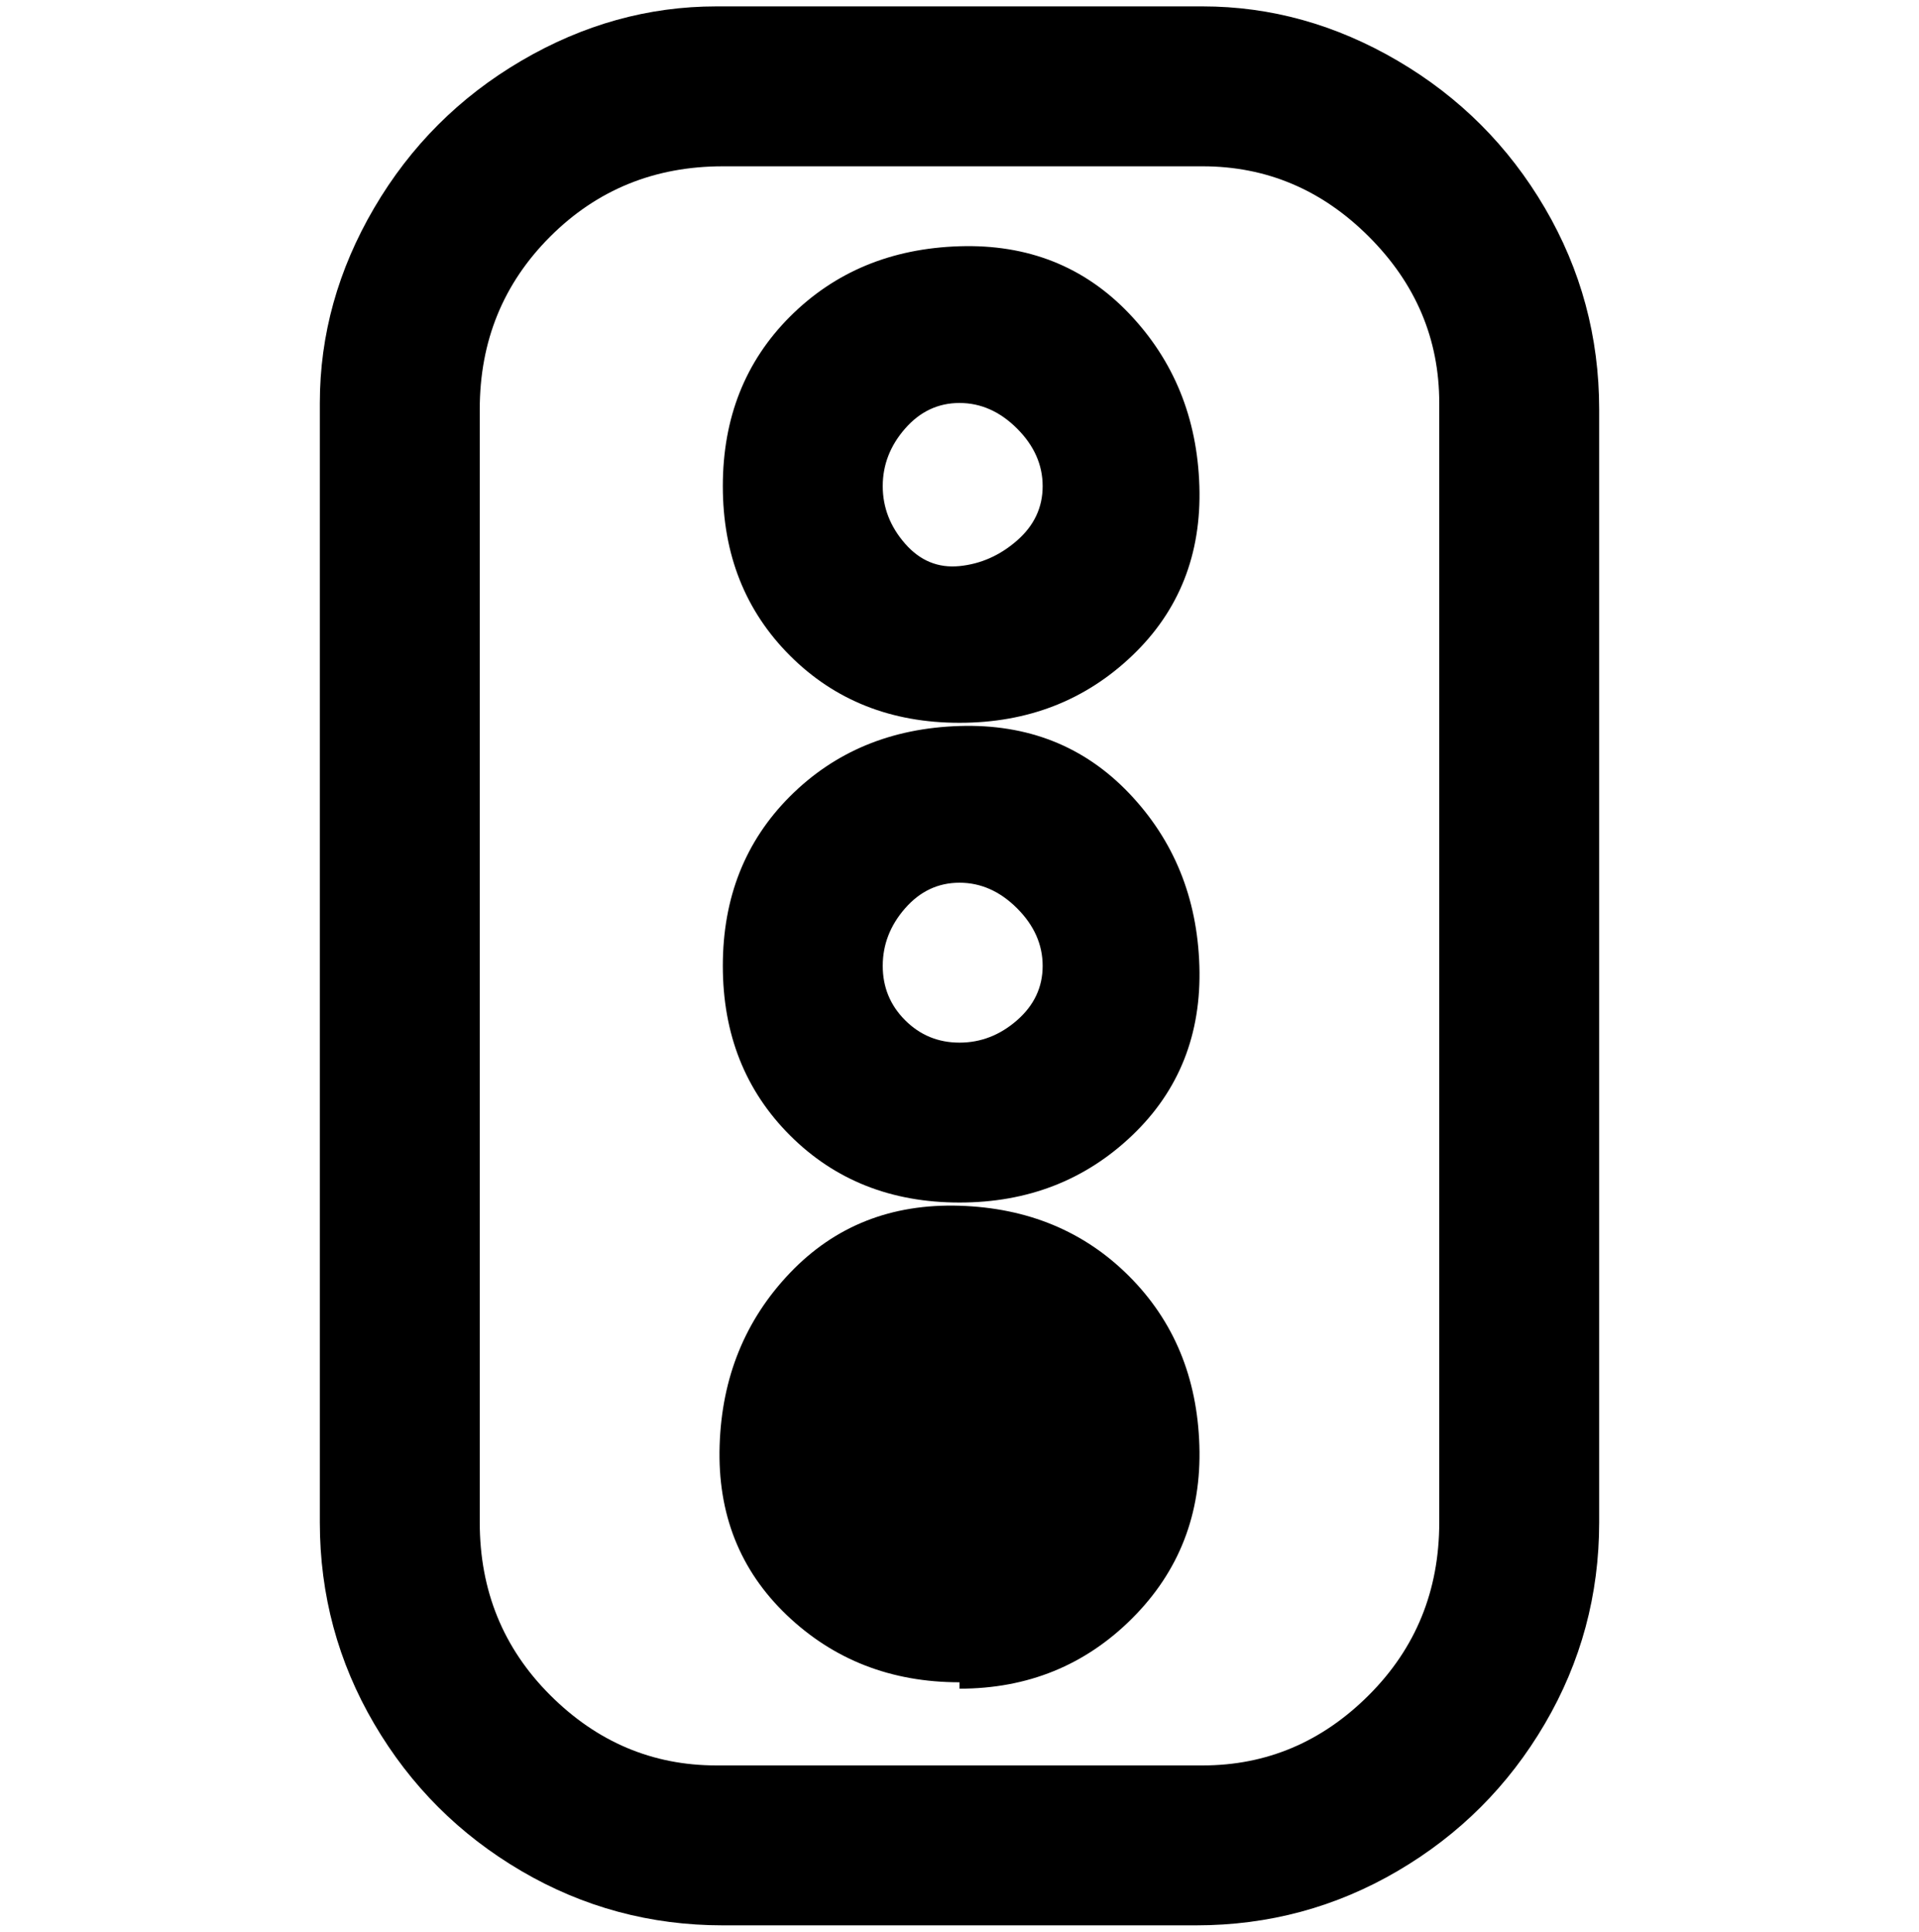 <svg viewBox="0 0 300 302.001" xmlns="http://www.w3.org/2000/svg"><path d="M150 113q-16 0-26.5-10.5T113 76q0-16 10.5-26.5t26.5-11q16-.5 26.5 10.5t11 27q.5 16-10.5 26.5T150 113zm0-50q-5 0-8.5 4t-3.5 9q0 5 3.5 9t8.5 3.5q5-.5 9-4t4-8.5q0-5-4-9t-9-4zm0 125q-16 0-26.5-10.5T113 151q0-16 10.5-26.5t26.5-11q16-.5 26.5 10.5t11 27q.5 16-10.5 26.5T150 188zm0-50q-5 0-8.5 4t-3.5 9q0 5 3.5 8.5t8.5 3.5q5 0 9-3.5t4-8.5q0-5-4-9t-9-4zm0 125q-16 0-27-10.5T112.5 226q.5-16 11-27t26.5-10.5q16 .5 26.5 11t11 26.5q.5 16-10.5 27t-27 11v-1zm38 38h-75q-17 0-31.5-8.5t-23-23Q50 255 50 238V63q0-16 8.5-30.5t23-23Q96 1 112 1h76q16 0 30.5 8.5t23 23Q250 47 250 64v174q0 17-8.5 31.5t-23 23Q204 301 187 301h1zM113 26q-16 0-27 11T75 64v174q0 16 11 27t26 11h76q15 0 26-11t11-27V63q0-15-11-26t-26-11h-75z"/></svg>